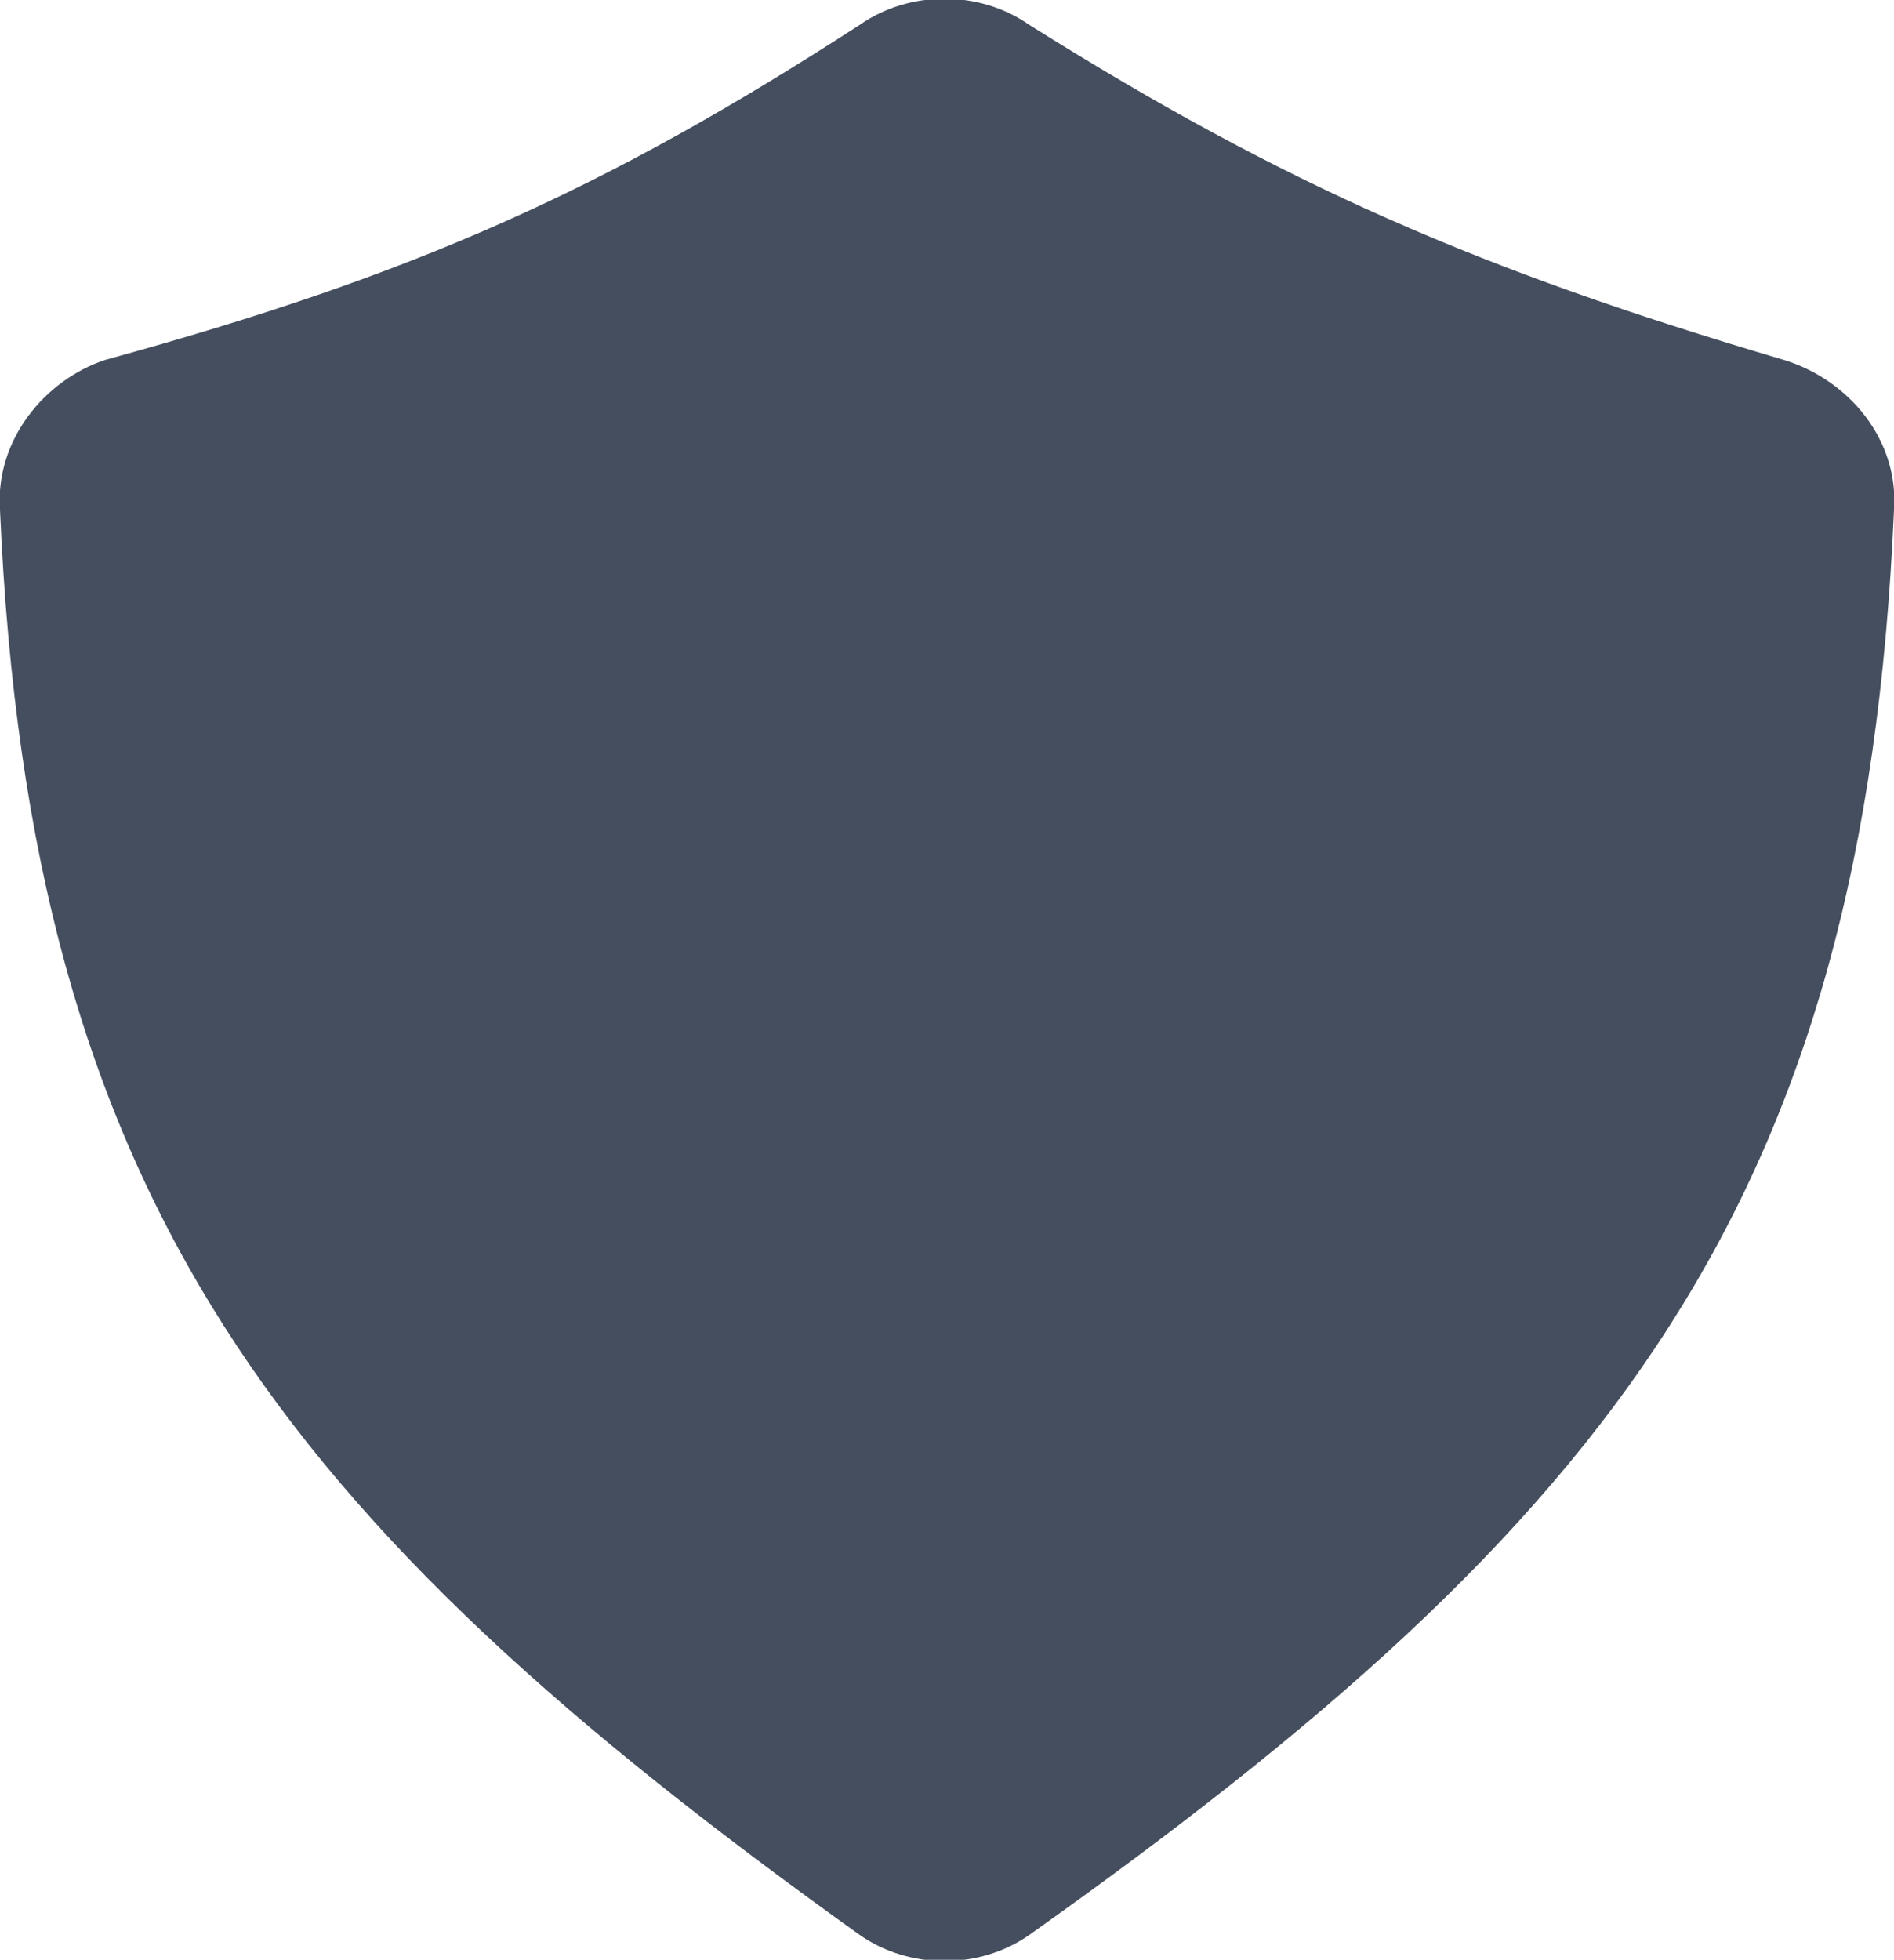 <?xml version="1.0" encoding="utf-8"?>
<!-- Generator: Adobe Illustrator 27.4.0, SVG Export Plug-In . SVG Version: 6.00 Build 0)  -->
<svg version="1.1" id="Layer_1" xmlns="http://www.w3.org/2000/svg" xmlns:xlink="http://www.w3.org/1999/xlink" x="0px" y="0px"
	 viewBox="0 0 37.9 39.2" style="enable-background:new 0 0 37.9 39.2;" xml:space="preserve">
<style type="text/css">
	.st0{fill:#454E5E;}
</style>
<path class="st0" d="M0,10.2C0.6,24,5.6,30.4,17.2,38.7c1,0.7,2.4,0.7,3.4,0C32.3,30.4,37.3,24,37.9,10.2C38,8.8,37,7.6,35.7,7.2
	c-6.1-1.8-10-3.5-15.1-6.7c-1-0.7-2.4-0.7-3.4,0c-5.1,3.3-8.9,5-15.1,6.7C0.9,7.6-0.1,8.8,0,10.2z"/>
</svg>
